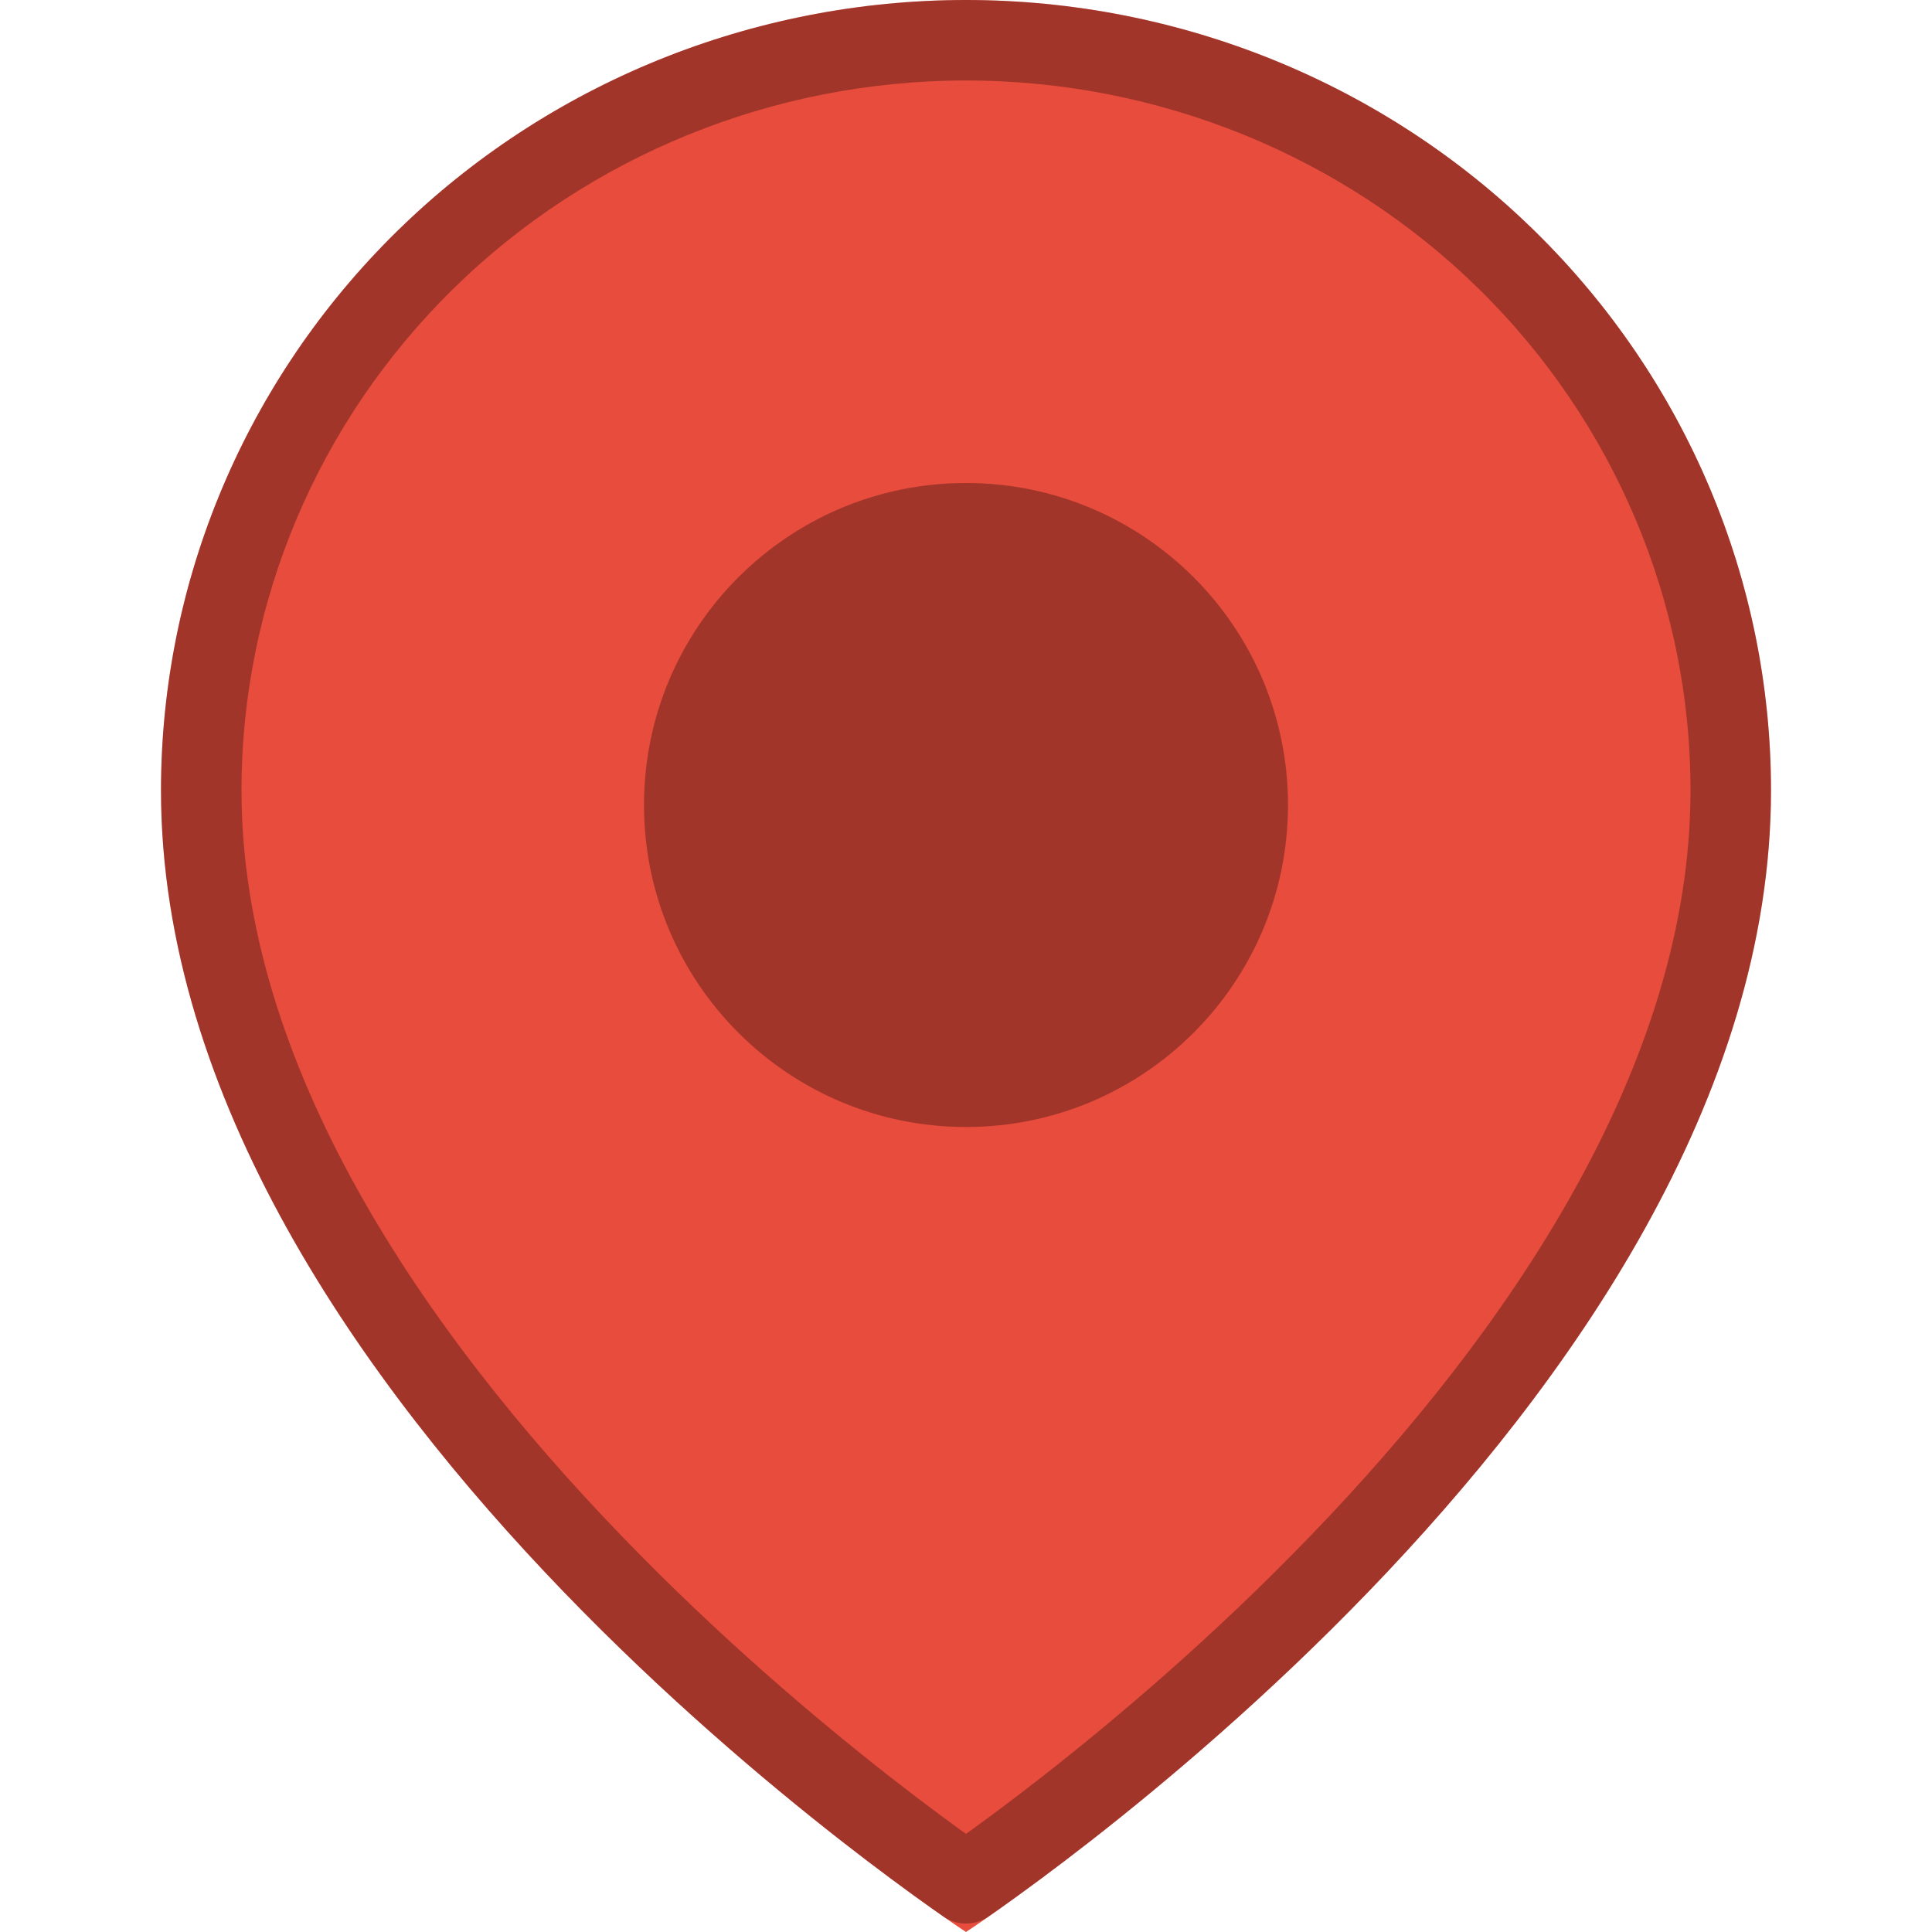 <svg width="24" height="24" viewBox="0 0 24 24" fill="none" xmlns="http://www.w3.org/2000/svg">
<path d="M22 9.818C22 17.454 12 24 12 24C12 24 2 17.454 2 9.818C2 7.214 3.054 4.717 4.929 2.876C6.804 1.034 9.348 0 12 0C14.652 0 17.196 1.034 19.071 2.876C20.946 4.717 22 7.214 22 9.818Z" fill="#E74C3C"/>
<path d="M21.5 9.818C21.5 13.432 19.121 16.855 16.64 19.425C15.411 20.7 14.179 21.741 13.255 22.464C12.793 22.825 12.408 23.106 12.14 23.296C12.089 23.332 12.042 23.365 12 23.395C11.958 23.365 11.911 23.332 11.86 23.296C11.592 23.106 11.207 22.825 10.745 22.464C9.821 21.741 8.589 20.7 7.36 19.425C4.879 16.855 2.5 13.432 2.5 9.818C2.5 7.35 3.499 4.981 5.279 3.232C7.06 1.484 9.478 0.5 12 0.5C14.523 0.5 16.94 1.484 18.721 3.232C20.501 4.981 21.5 7.35 21.5 9.818Z" stroke="black" stroke-opacity="0.3" stroke-linecap="round" stroke-linejoin="round"/>
<path d="M12 14C14.209 14 16 12.209 16 10C16 7.791 14.209 6 12 6C9.791 6 8 7.791 8 10C8 12.209 9.791 14 12 14Z" fill="black" fill-opacity="0.3"/>
</svg>
